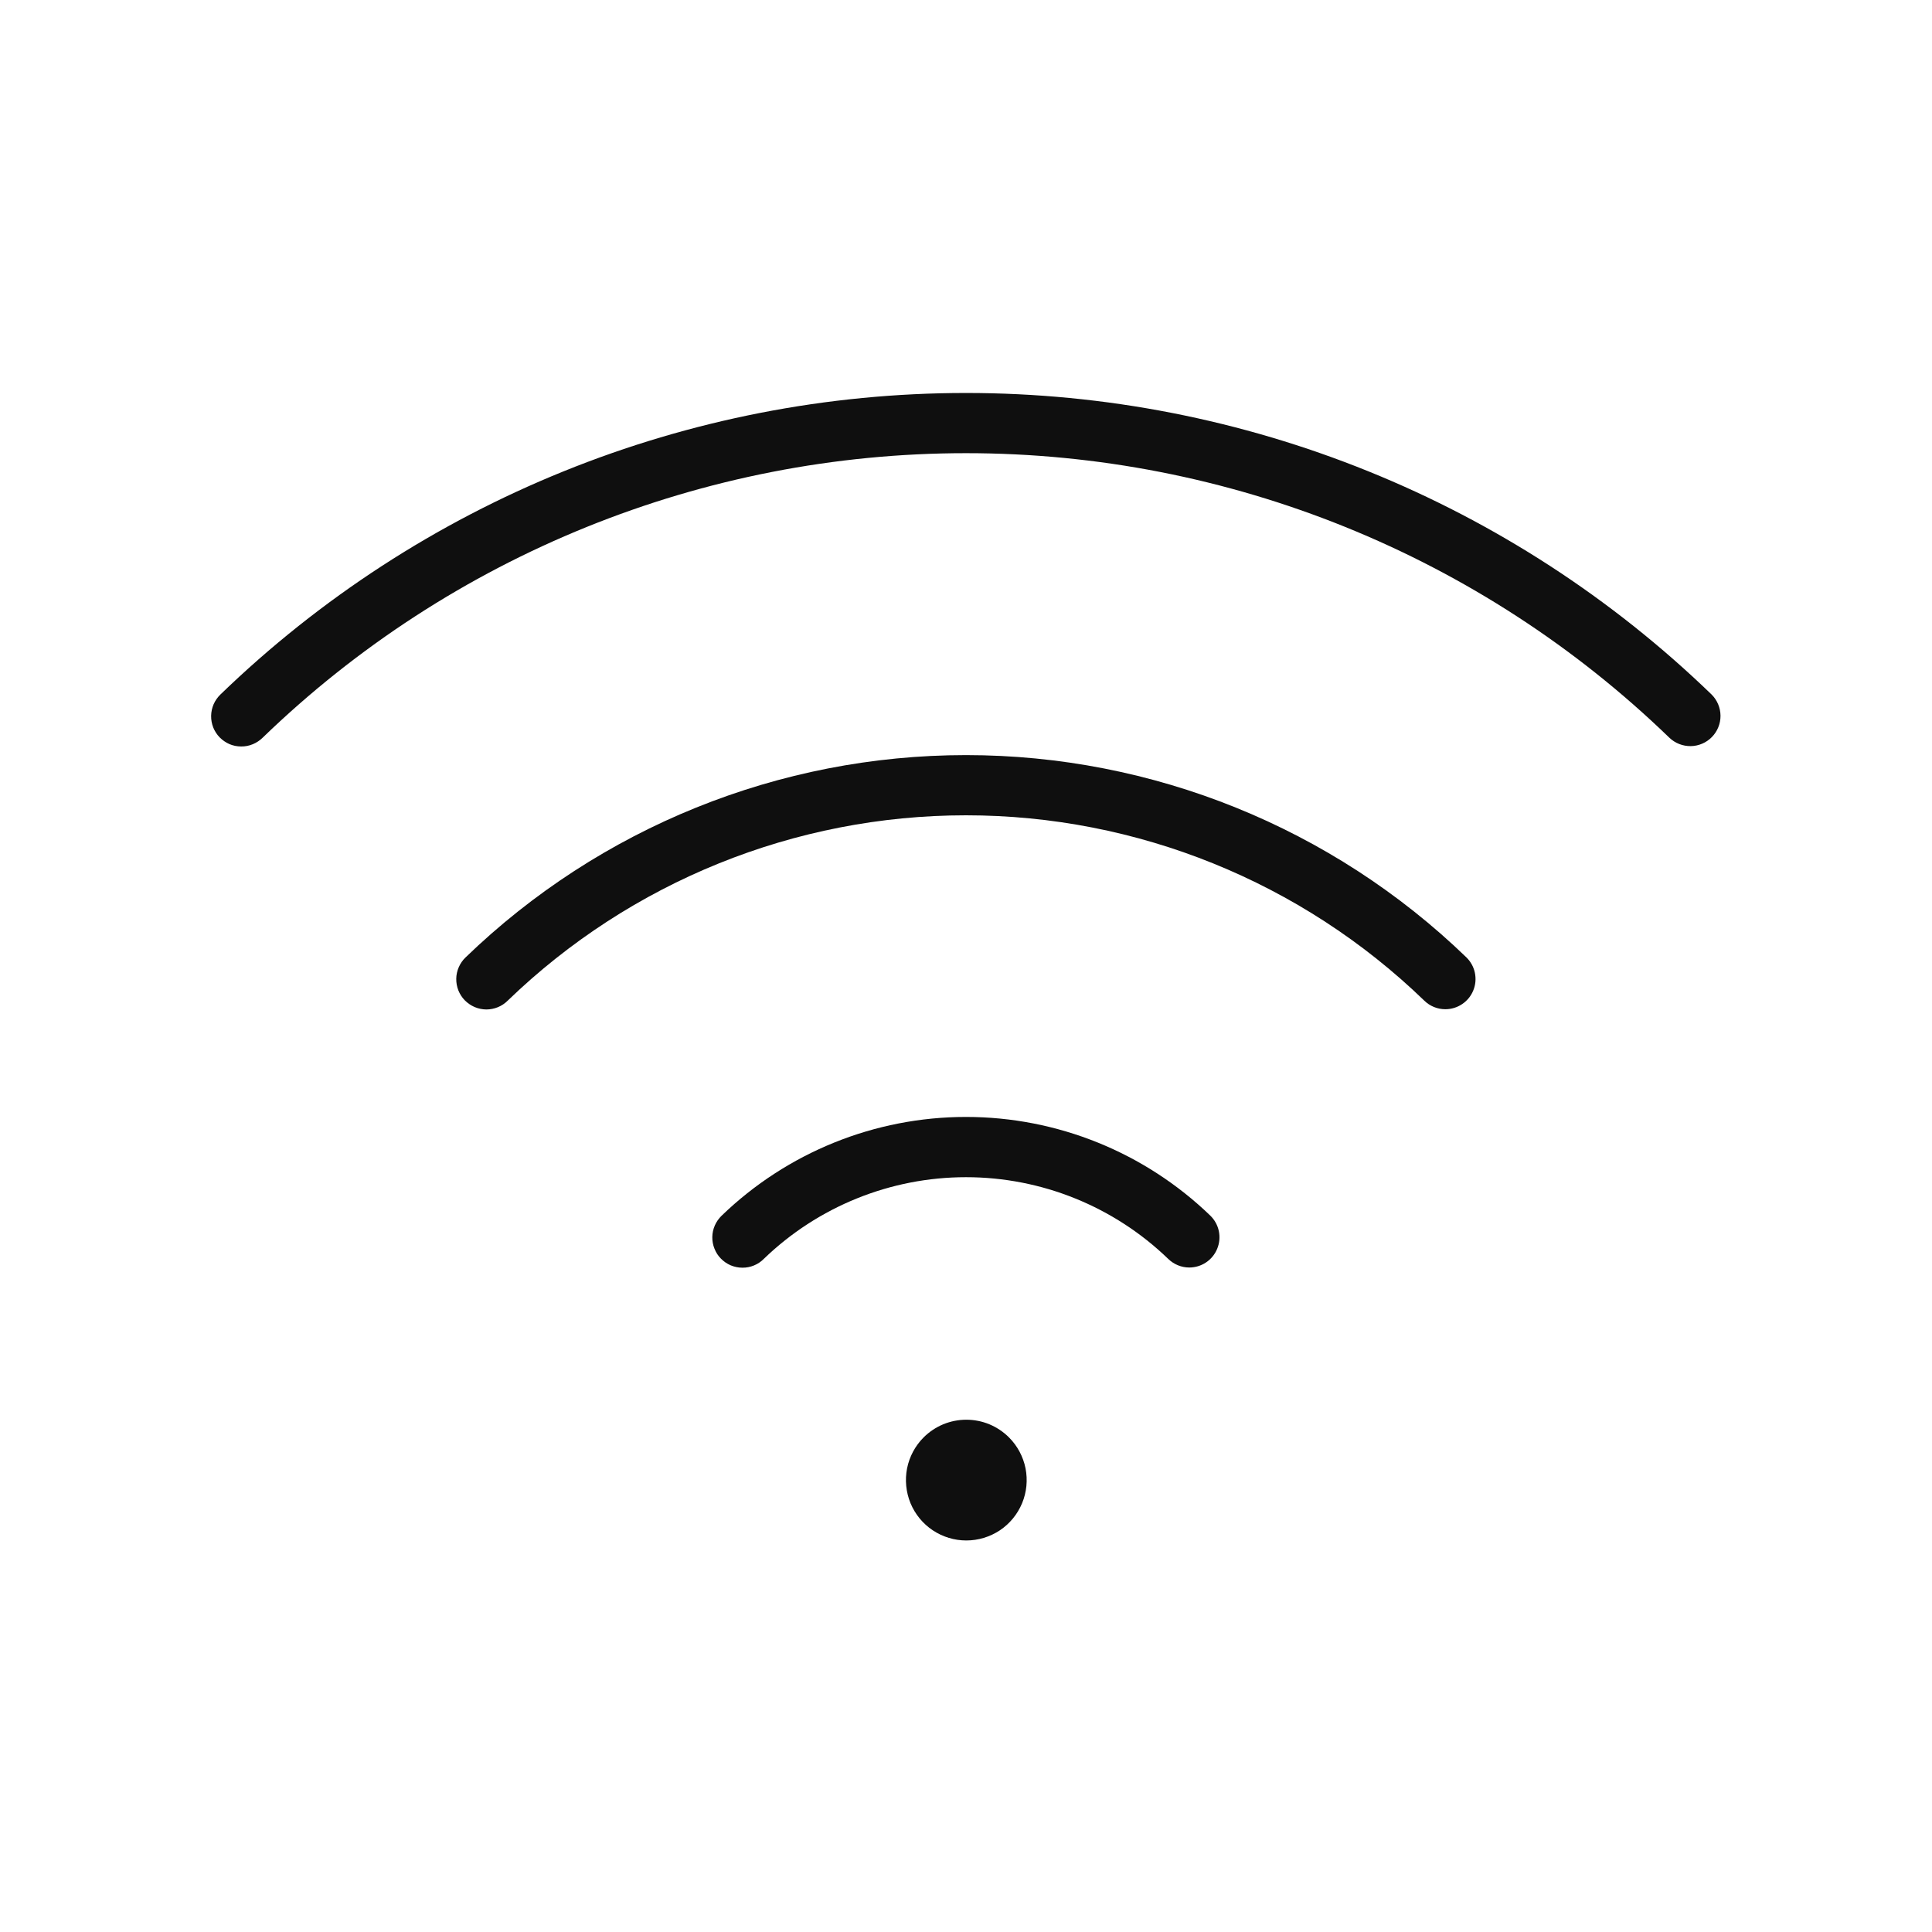 <svg width="32" height="32" viewBox="0 0 32 32" fill="none" xmlns="http://www.w3.org/2000/svg">
<path d="M15.298 23.808C15.158 23.948 15.063 24.126 15.024 24.32C14.986 24.514 15.006 24.715 15.081 24.898C15.157 25.081 15.285 25.237 15.45 25.347C15.614 25.456 15.807 25.515 16.005 25.515C16.203 25.515 16.396 25.456 16.561 25.347C16.725 25.237 16.853 25.081 16.929 24.898C17.005 24.715 17.024 24.514 16.986 24.32C16.947 24.126 16.852 23.948 16.712 23.808C16.619 23.715 16.509 23.642 16.388 23.591C16.267 23.541 16.137 23.515 16.005 23.515C15.874 23.515 15.744 23.541 15.622 23.591C15.501 23.642 15.391 23.715 15.298 23.808Z" fill="#0F0F0F"/>
<path d="M28.35 11.504C25.037 8.3 20.609 6.509 16 6.509C11.391 6.509 6.963 8.3 3.65 11.504C3.603 11.55 3.565 11.604 3.538 11.665C3.512 11.726 3.498 11.791 3.497 11.857C3.496 11.923 3.508 11.988 3.532 12.05C3.557 12.111 3.593 12.167 3.639 12.214C3.686 12.261 3.741 12.299 3.801 12.325C3.862 12.351 3.928 12.364 3.994 12.364C4.06 12.365 4.125 12.352 4.186 12.327C4.247 12.302 4.303 12.265 4.35 12.219C7.475 9.196 11.652 7.506 16 7.506C20.348 7.506 24.525 9.196 27.65 12.219C27.745 12.31 27.873 12.36 28.005 12.358C28.136 12.356 28.262 12.302 28.354 12.208C28.446 12.114 28.498 11.987 28.497 11.855C28.496 11.723 28.443 11.597 28.35 11.504Z" fill="#0F0F0F"/>
<path d="M7.711 15.858C7.663 15.904 7.625 15.959 7.599 16.019C7.572 16.08 7.558 16.145 7.557 16.211C7.556 16.277 7.568 16.343 7.592 16.404C7.617 16.466 7.653 16.522 7.699 16.569C7.746 16.616 7.801 16.654 7.862 16.68C7.923 16.706 7.988 16.719 8.054 16.72C8.12 16.72 8.186 16.707 8.247 16.682C8.308 16.657 8.363 16.62 8.41 16.573C10.447 14.605 13.168 13.504 16 13.504C18.832 13.504 21.554 14.605 23.59 16.573C23.683 16.665 23.809 16.716 23.939 16.716C24.039 16.716 24.136 16.686 24.218 16.631C24.301 16.575 24.365 16.497 24.402 16.405C24.44 16.313 24.449 16.212 24.429 16.114C24.409 16.017 24.36 15.928 24.289 15.858C22.065 13.709 19.093 12.507 16 12.507C12.907 12.507 9.935 13.709 7.711 15.858Z" fill="#0F0F0F"/>
<path d="M11.84 20.297C11.866 20.237 11.905 20.182 11.952 20.136C13.038 19.087 14.49 18.5 16 18.5C17.511 18.5 18.962 19.087 20.048 20.136C20.119 20.206 20.168 20.295 20.188 20.392C20.208 20.489 20.199 20.59 20.161 20.682C20.124 20.774 20.06 20.853 19.977 20.909C19.895 20.964 19.798 20.994 19.698 20.994C19.568 20.994 19.442 20.942 19.349 20.851C18.45 19.983 17.25 19.498 16 19.498C14.751 19.498 13.55 19.983 12.651 20.851C12.605 20.898 12.549 20.935 12.488 20.96C12.427 20.985 12.361 20.998 12.295 20.997C12.229 20.997 12.164 20.983 12.103 20.958C12.042 20.932 11.987 20.894 11.941 20.847C11.894 20.8 11.858 20.744 11.834 20.682C11.809 20.621 11.797 20.555 11.798 20.489C11.799 20.423 11.813 20.358 11.84 20.297Z" fill="#0F0F0F"/>
</svg>

